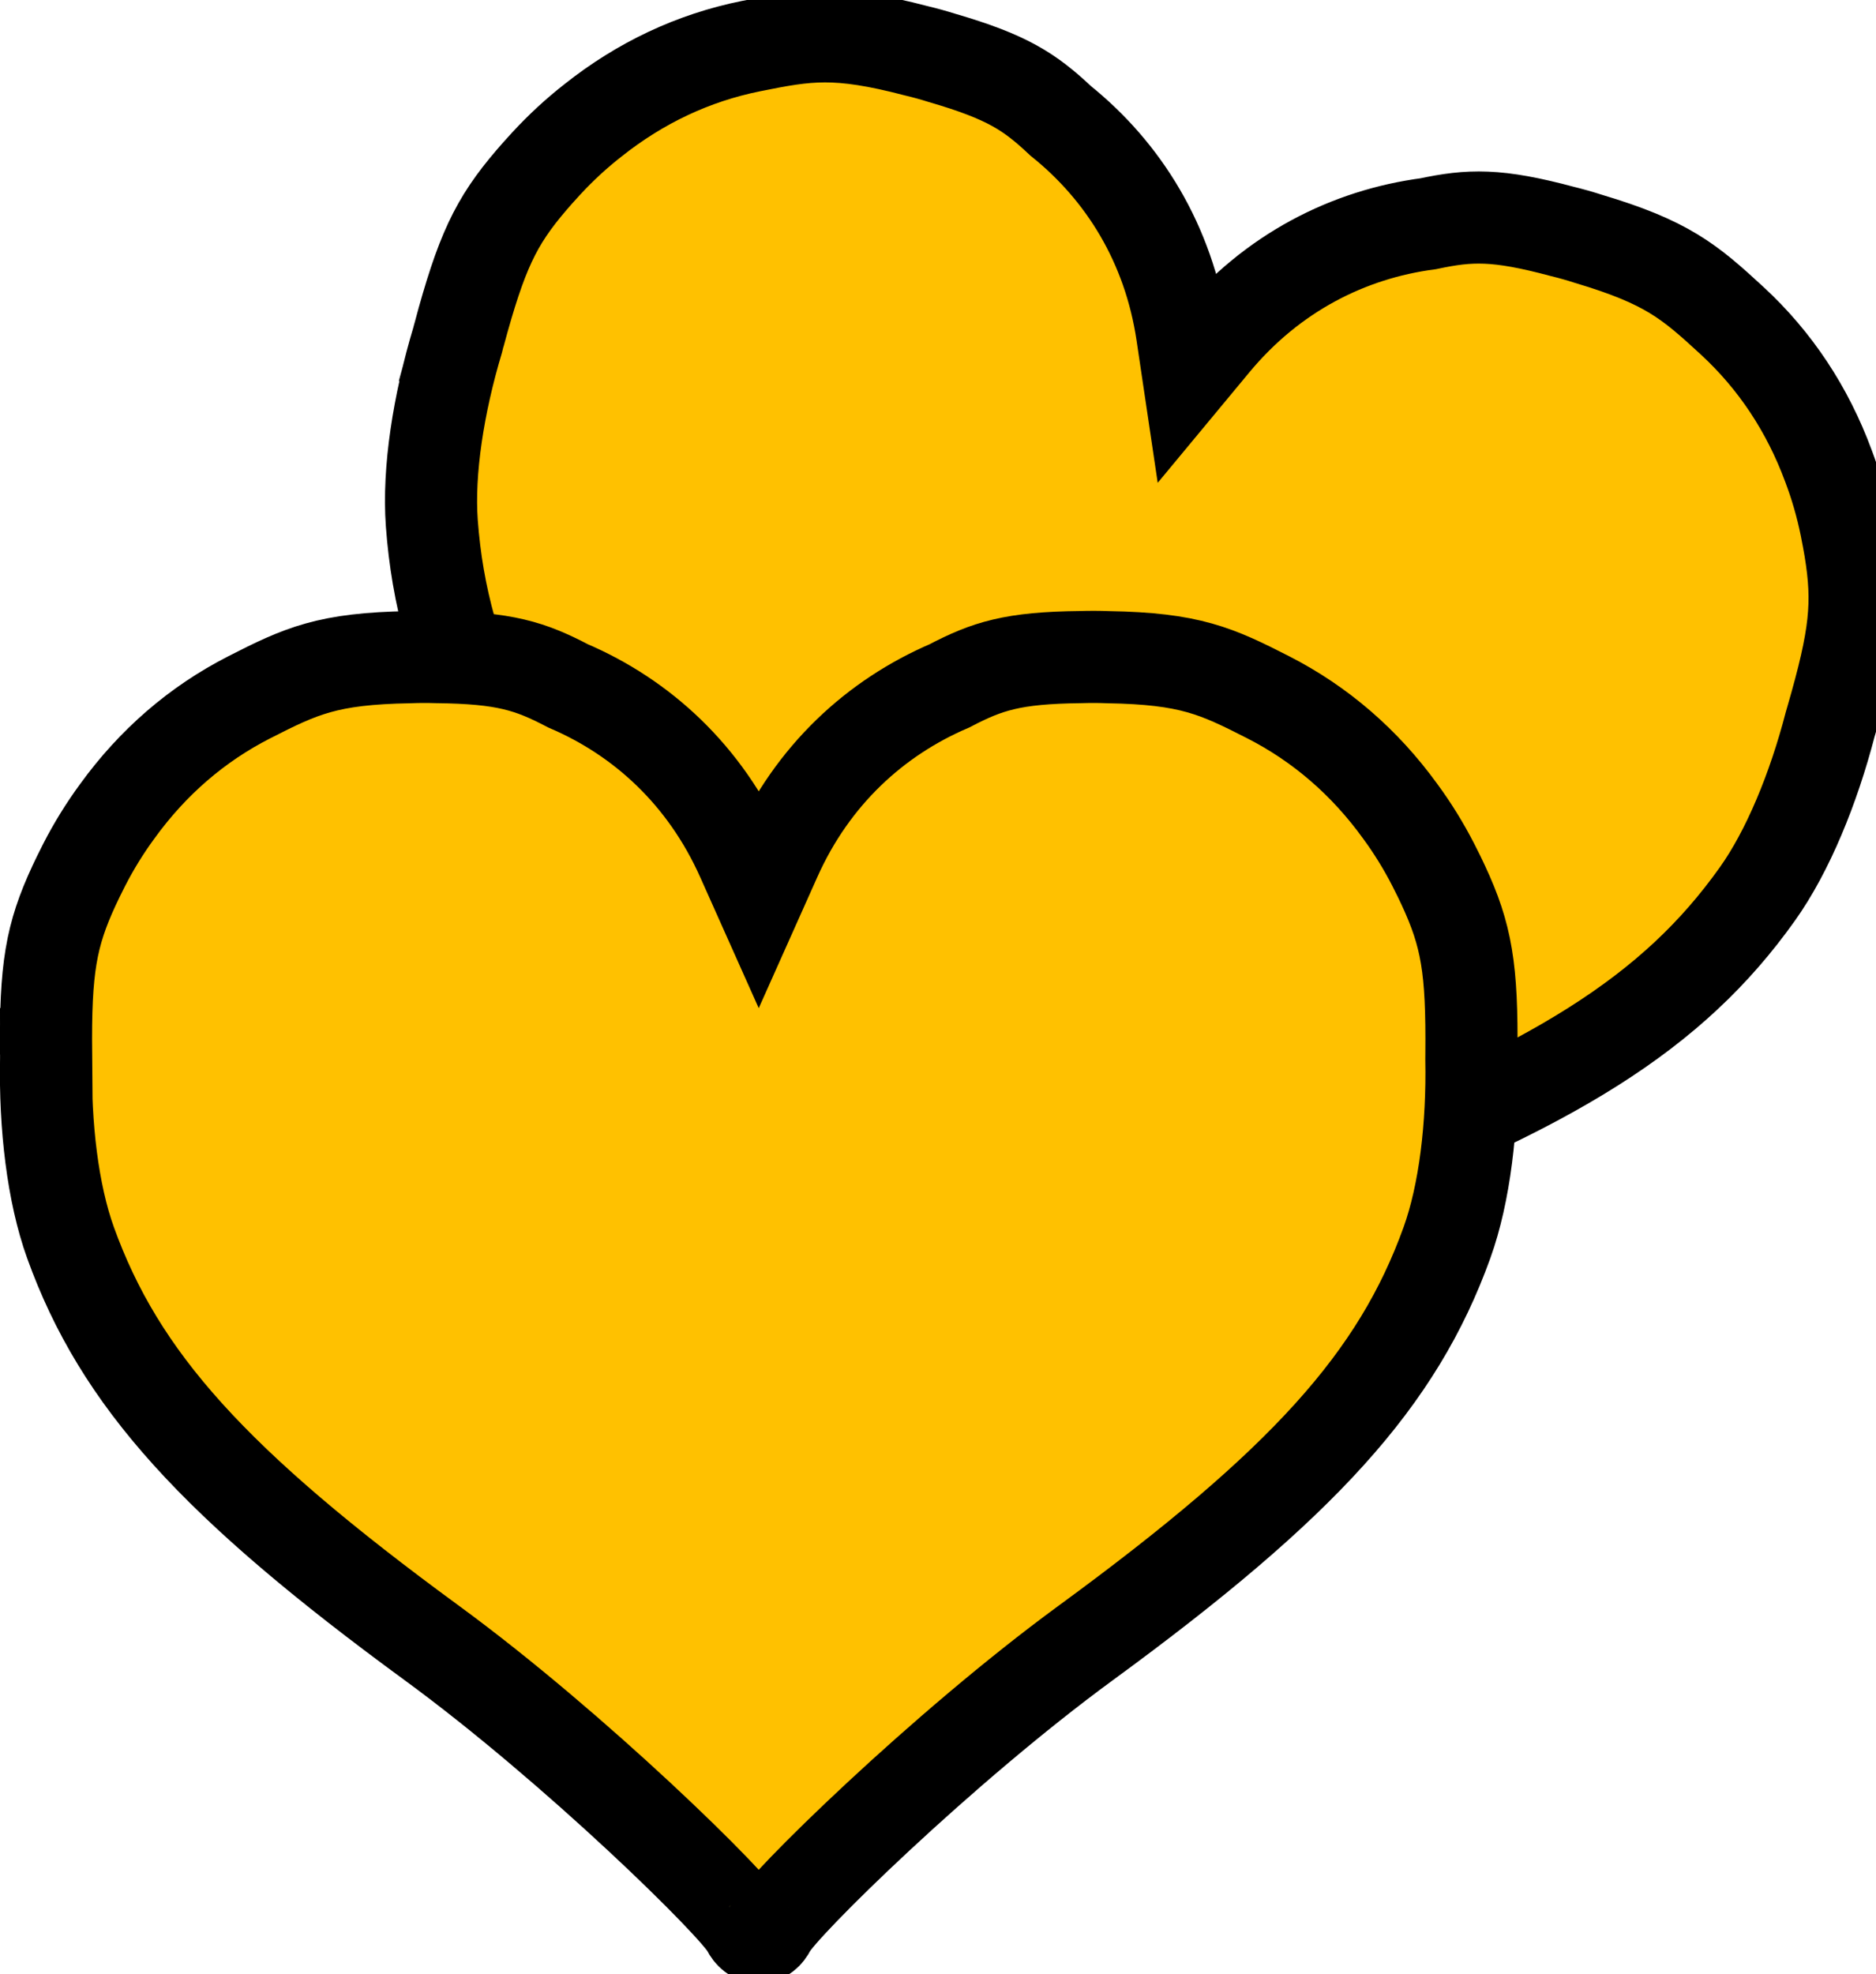 <svg version="1.1" xmlns="http://www.w3.org/2000/svg" xmlns:xlink="http://www.w3.org/1999/xlink" width="40.725" height="42.846" viewBox="0,0,40.725,42.846"><g transform="translate(-296.924,-159.85)"><g data-paper-data="{&quot;isPaintingLayer&quot;:true}" fill="#ffc100" fill-rule="nonzero" stroke="#000000" stroke-width="2" stroke-linecap="butt" stroke-linejoin="miter" stroke-miterlimit="10" stroke-dasharray="" stroke-dashoffset="0" style="mix-blend-mode: normal"><path d="M306.888,167.119c0.484,-1.792 0.791,-2.448 1.576,-3.364c0.09,-0.105 0.182,-0.208 0.274,-0.308c0.017,-0.019 0.033,-0.037 0.05,-0.055c0.319,-0.345 0.657,-0.655 1.009,-0.93c1.028,-0.817 2.177,-1.358 3.424,-1.61c1.236,-0.25 1.863,-0.352 3.586,0.098c0.192,0.046 0.382,0.098 0.569,0.157c1.416,0.413 1.902,0.734 2.576,1.368c1.358,1.091 2.344,2.662 2.635,4.624l0.129,0.868l0.56,-0.675c1.267,-1.527 2.925,-2.358 4.652,-2.586c0.905,-0.192 1.487,-0.215 2.912,0.167c0.191,0.047 0.381,0.1 0.568,0.161c1.706,0.509 2.19,0.922 3.117,1.776c0.936,0.863 1.637,1.921 2.092,3.153c0.158,0.418 0.286,0.858 0.38,1.319c0.005,0.024 0.01,0.048 0.014,0.073c0.027,0.134 0.052,0.269 0.075,0.406c0.195,1.19 0.118,1.911 -0.398,3.694c-0.011,0.037 -0.021,0.073 -0.032,0.11c-0.363,1.399 -0.922,2.762 -1.583,3.689c-1.827,2.567 -4.401,4.194 -9.892,6.253c-3.601,1.351 -7.902,3.716 -8.264,4.116c-0.197,0.217 -0.422,0.154 -0.477,-0.134c-0.103,-0.53 -2.552,-4.783 -4.93,-7.806c-3.626,-4.61 -4.982,-7.336 -5.212,-10.478c-0.083,-1.136 0.145,-2.591 0.561,-3.975c0.01,-0.037 0.02,-0.074 0.029,-0.111z"/><path d="M297.924,182.727c-0.017,-1.856 0.103,-2.571 0.611,-3.665c0.059,-0.126 0.119,-0.249 0.181,-0.371c0.011,-0.022 0.022,-0.044 0.033,-0.066c0.214,-0.418 0.456,-0.807 0.721,-1.168c0.77,-1.064 1.731,-1.895 2.864,-2.473c1.123,-0.573 1.7,-0.841 3.48,-0.871c0.197,-0.008 0.394,-0.008 0.591,-0.002c1.475,0.016 2.029,0.195 2.849,0.624c1.602,0.685 2.974,1.932 3.783,3.744l0.358,0.801l0.358,-0.801c0.809,-1.812 2.182,-3.058 3.783,-3.744c0.82,-0.429 1.374,-0.608 2.849,-0.624c0.197,-0.006 0.394,-0.006 0.591,0.002c1.78,0.03 2.357,0.298 3.48,0.871c1.133,0.579 2.094,1.409 2.864,2.473c0.265,0.36 0.507,0.75 0.721,1.168c0.011,0.022 0.022,0.044 0.033,0.066c0.062,0.121 0.123,0.245 0.181,0.371c0.509,1.094 0.628,1.809 0.611,3.665c-0,0.038 -0.001,0.076 -0.001,0.115c0.028,1.445 -0.144,2.908 -0.53,3.979c-1.068,2.964 -3.108,5.224 -7.842,8.687c-3.104,2.271 -6.609,5.707 -6.85,6.19c-0.131,0.262 -0.365,0.262 -0.496,0c-0.241,-0.483 -3.746,-3.919 -6.85,-6.19c-4.733,-3.463 -6.773,-5.723 -7.842,-8.687c-0.386,-1.071 -0.558,-2.534 -0.53,-3.979c-0.001,-0.038 -0.001,-0.076 -0.001,-0.115z"/></g></g></svg><!--rotationCenter:23.07629894958302:20.149588571428666-->